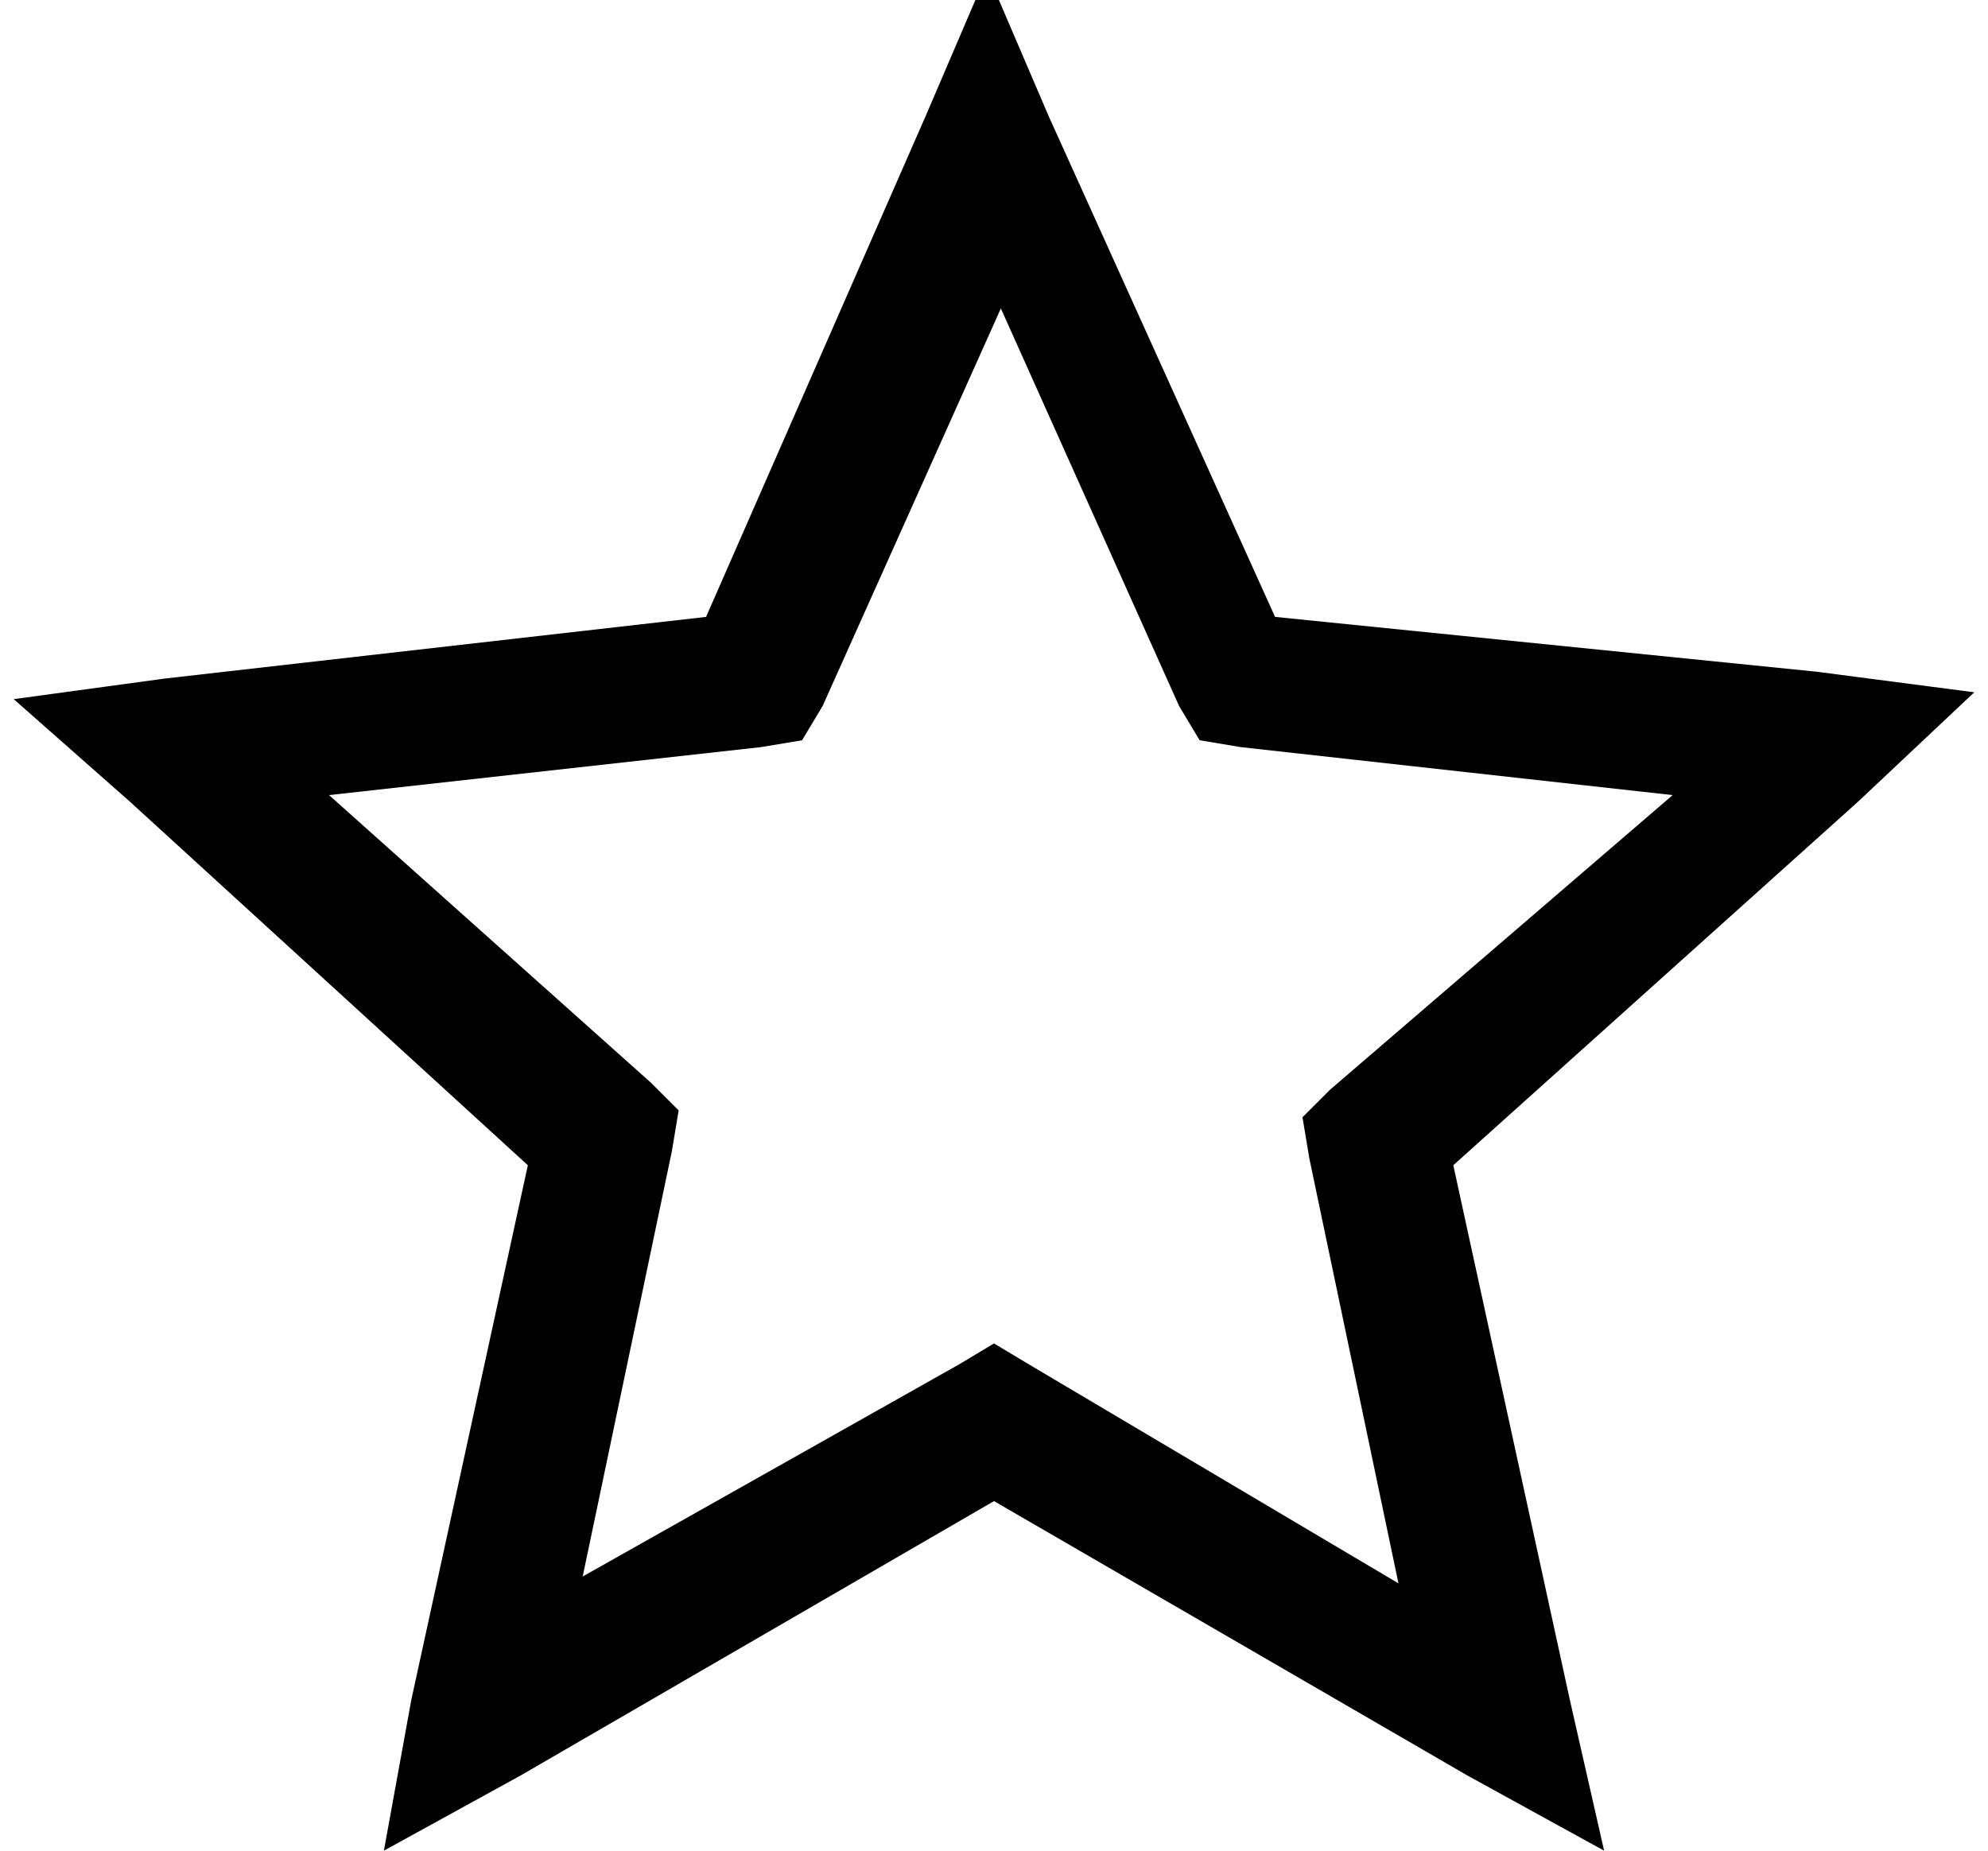 <?xml version="1.0" encoding="utf-8"?>
<!-- Generator: Adobe Illustrator 21.1.0, SVG Export Plug-In . SVG Version: 6.00 Build 0)  -->
<svg version="1.1" id="Shape_1_1_" xmlns="http://www.w3.org/2000/svg" xmlns:xlink="http://www.w3.org/1999/xlink" x="0px" y="0px"
	 viewBox="0 0 29 27" style="enable-background:new 0 0 29 27;" xml:space="preserve">
<style type="text/css">
	.st0{fill-rule:evenodd;clip-rule:evenodd;}
</style>
<g id="Shape_1">
	<g>
		<path class="st0" d="M28.8,10.1l-2.3-0.3L18.6,9l-3.3-7.3l-0.9-2.1l-0.9,2.1L10.3,9L2.4,9.9l-2.2,0.3l1.7,1.5L7.7,17l-1.7,7.8
			L5.6,27l2-1.1l6.9-4l6.9,4l2,1.1l-0.5-2.2L21.2,17l5.9-5.3L28.8,10.1z M19.4,15.9L19,16.3l0.1,0.6l1.3,6.2L15,19.9l-0.5-0.3
			L14,19.9L8.5,23l1.3-6.2l0.1-0.6l-0.4-0.4l-4.7-4.2l6.3-0.7l0.6-0.1l0.3-0.5l2.6-5.8l2.6,5.8l0.3,0.5l0.6,0.1l6.3,0.7L19.4,15.9z"
			/>
	</g>
</g>
</svg>
